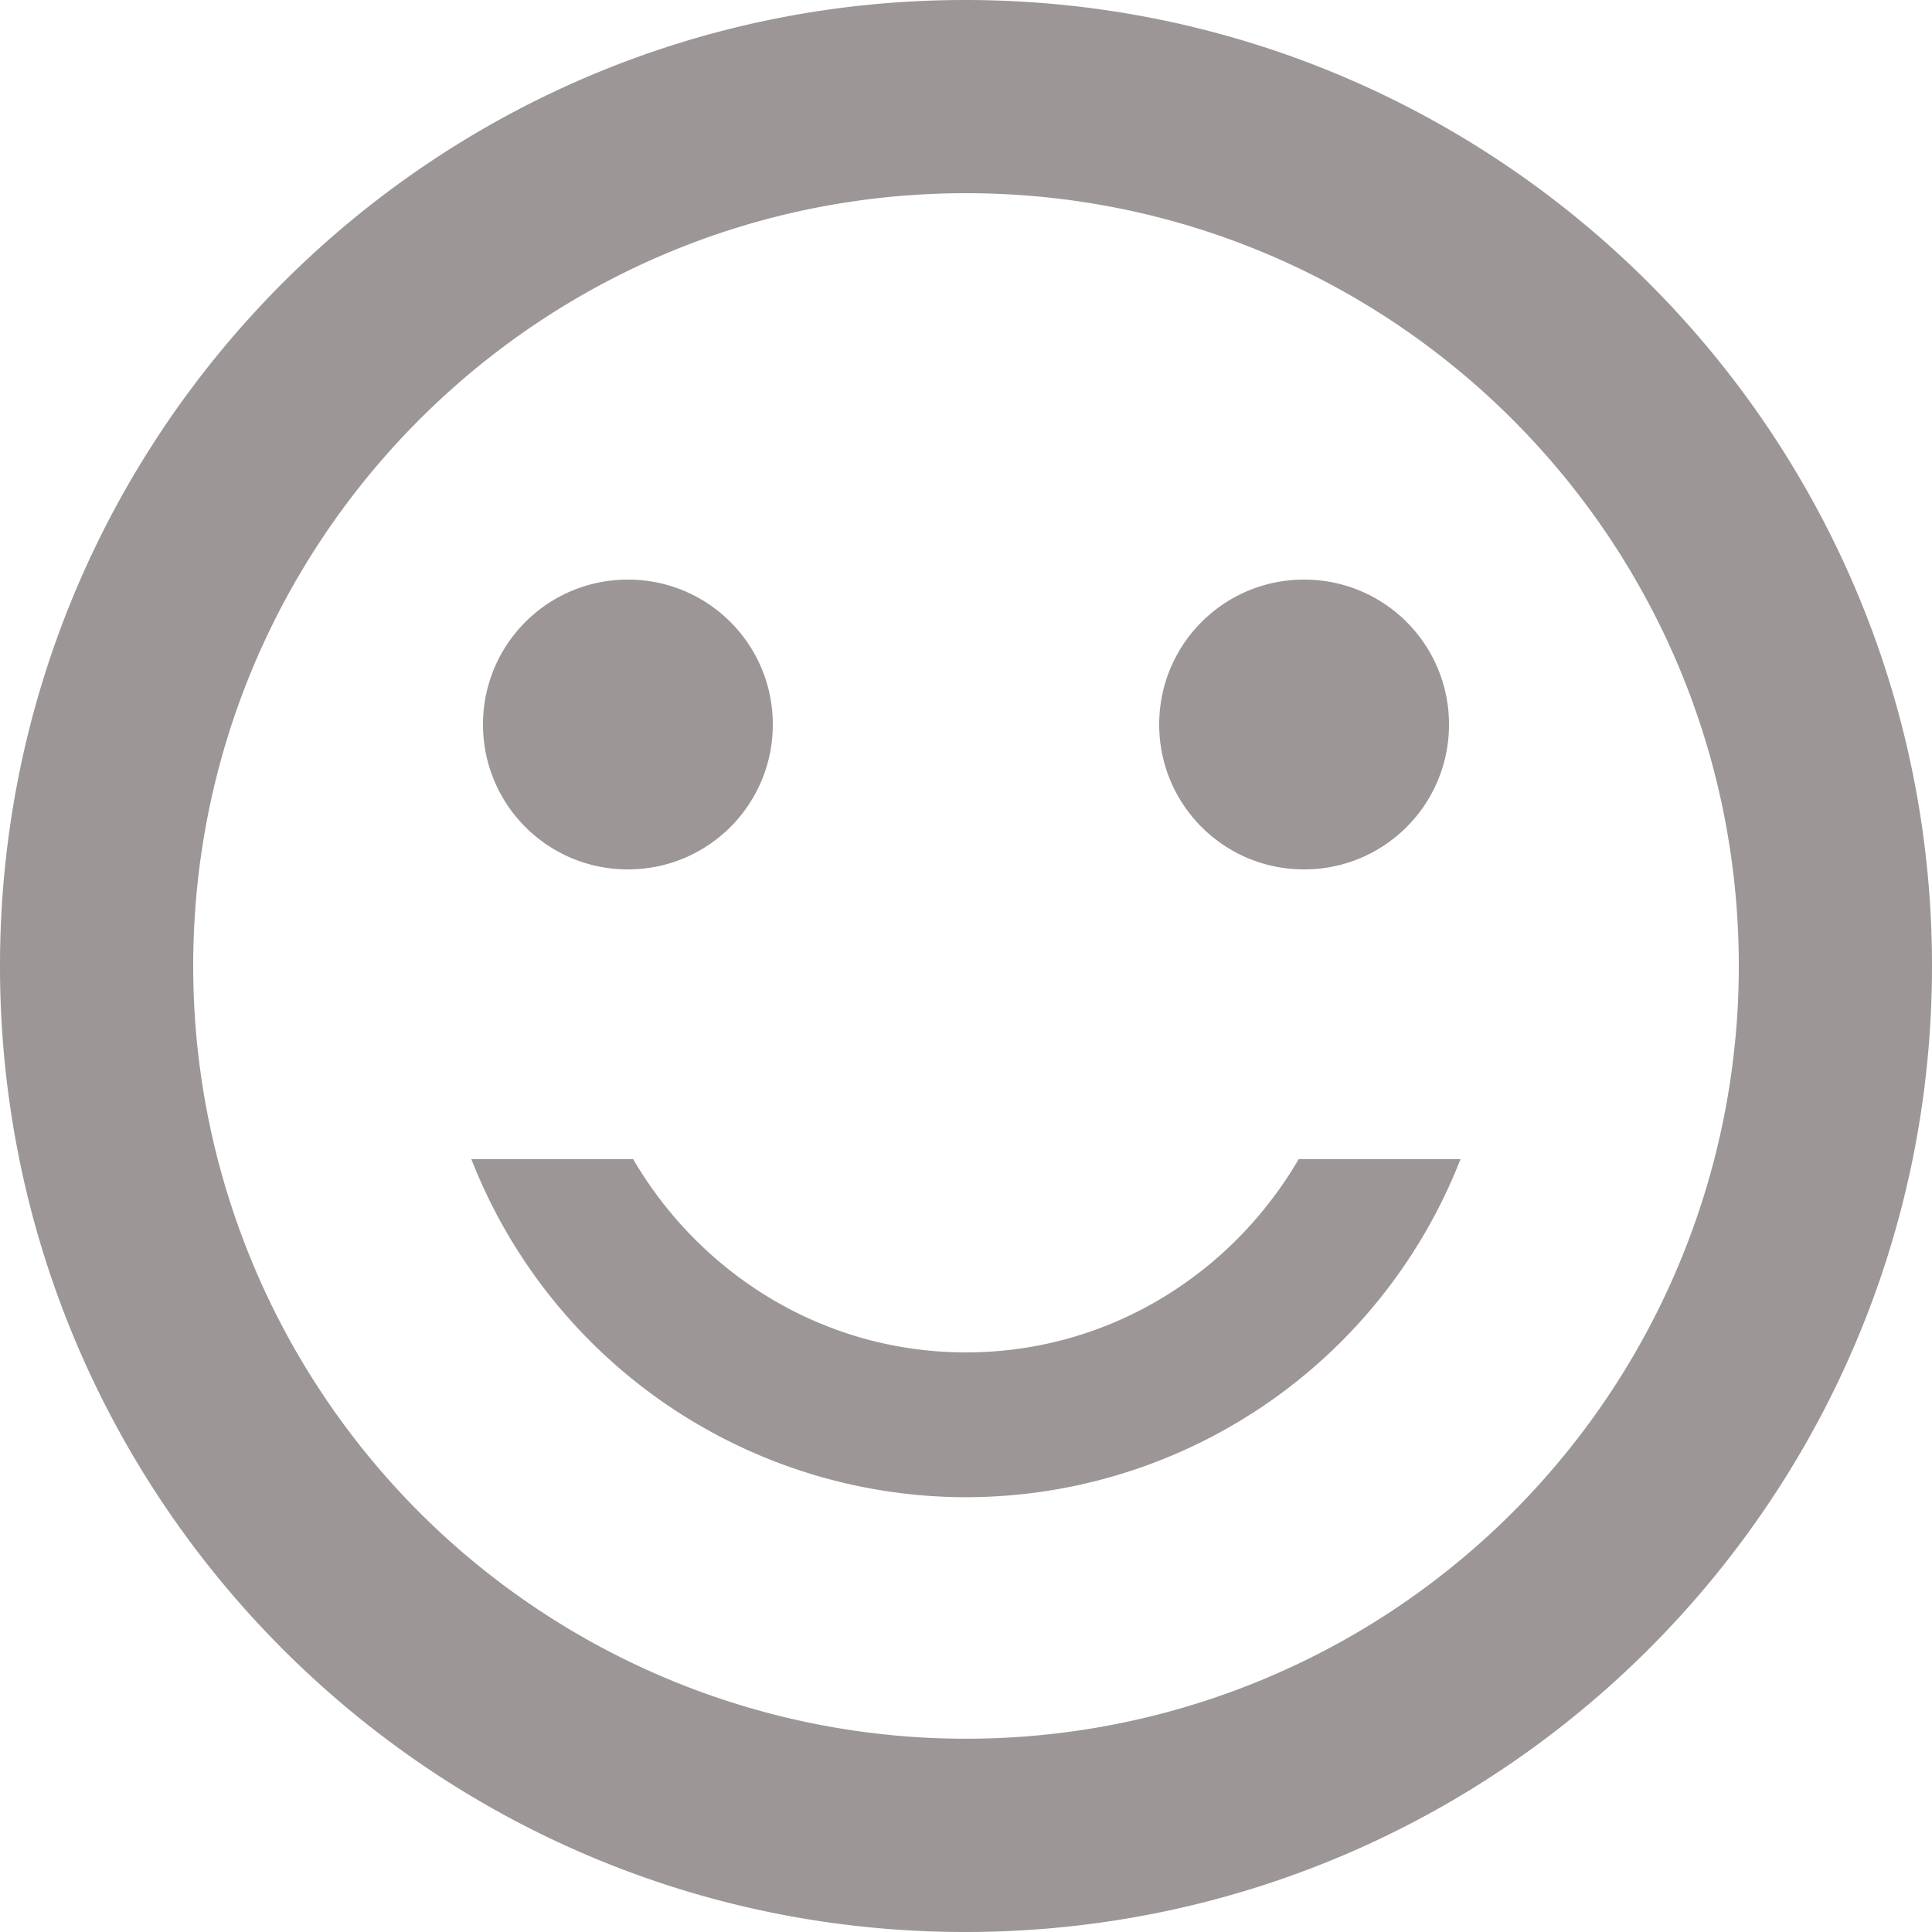 <svg xmlns="http://www.w3.org/2000/svg" width="24" height="24" viewBox="0 0 24 24">
    <path fill="#9C9696" fill-rule="evenodd" d="M12 16.8c-1.77 0-3.3-.973-4.135-2.401h-2.01a6.604 6.604 0 0 0 6.145 4.2 6.601 6.601 0 0 0 6.143-4.2h-2.01C15.3 15.827 13.77 16.8 12 16.8m0 4.799A9.597 9.597 0 0 1 2.4 12c0-5.304 4.296-9.6 9.6-9.6 5.304 0 9.6 4.296 9.6 9.6a9.597 9.597 0 0 1-9.6 9.599M11.989 0C5.364 0 0 5.376 0 12s5.364 12 11.989 12C18.624 24 24 18.624 24 12S18.624 0 11.989 0M7.8 10.8c.996 0 1.8-.804 1.8-1.8s-.804-1.8-1.8-1.8S6 8.004 6 9s.804 1.8 1.8 1.8m8.4 0c.996 0 1.8-.804 1.8-1.8s-.804-1.8-1.8-1.8-1.8.804-1.8 1.8.804 1.8 1.8 1.8"/>
</svg>
